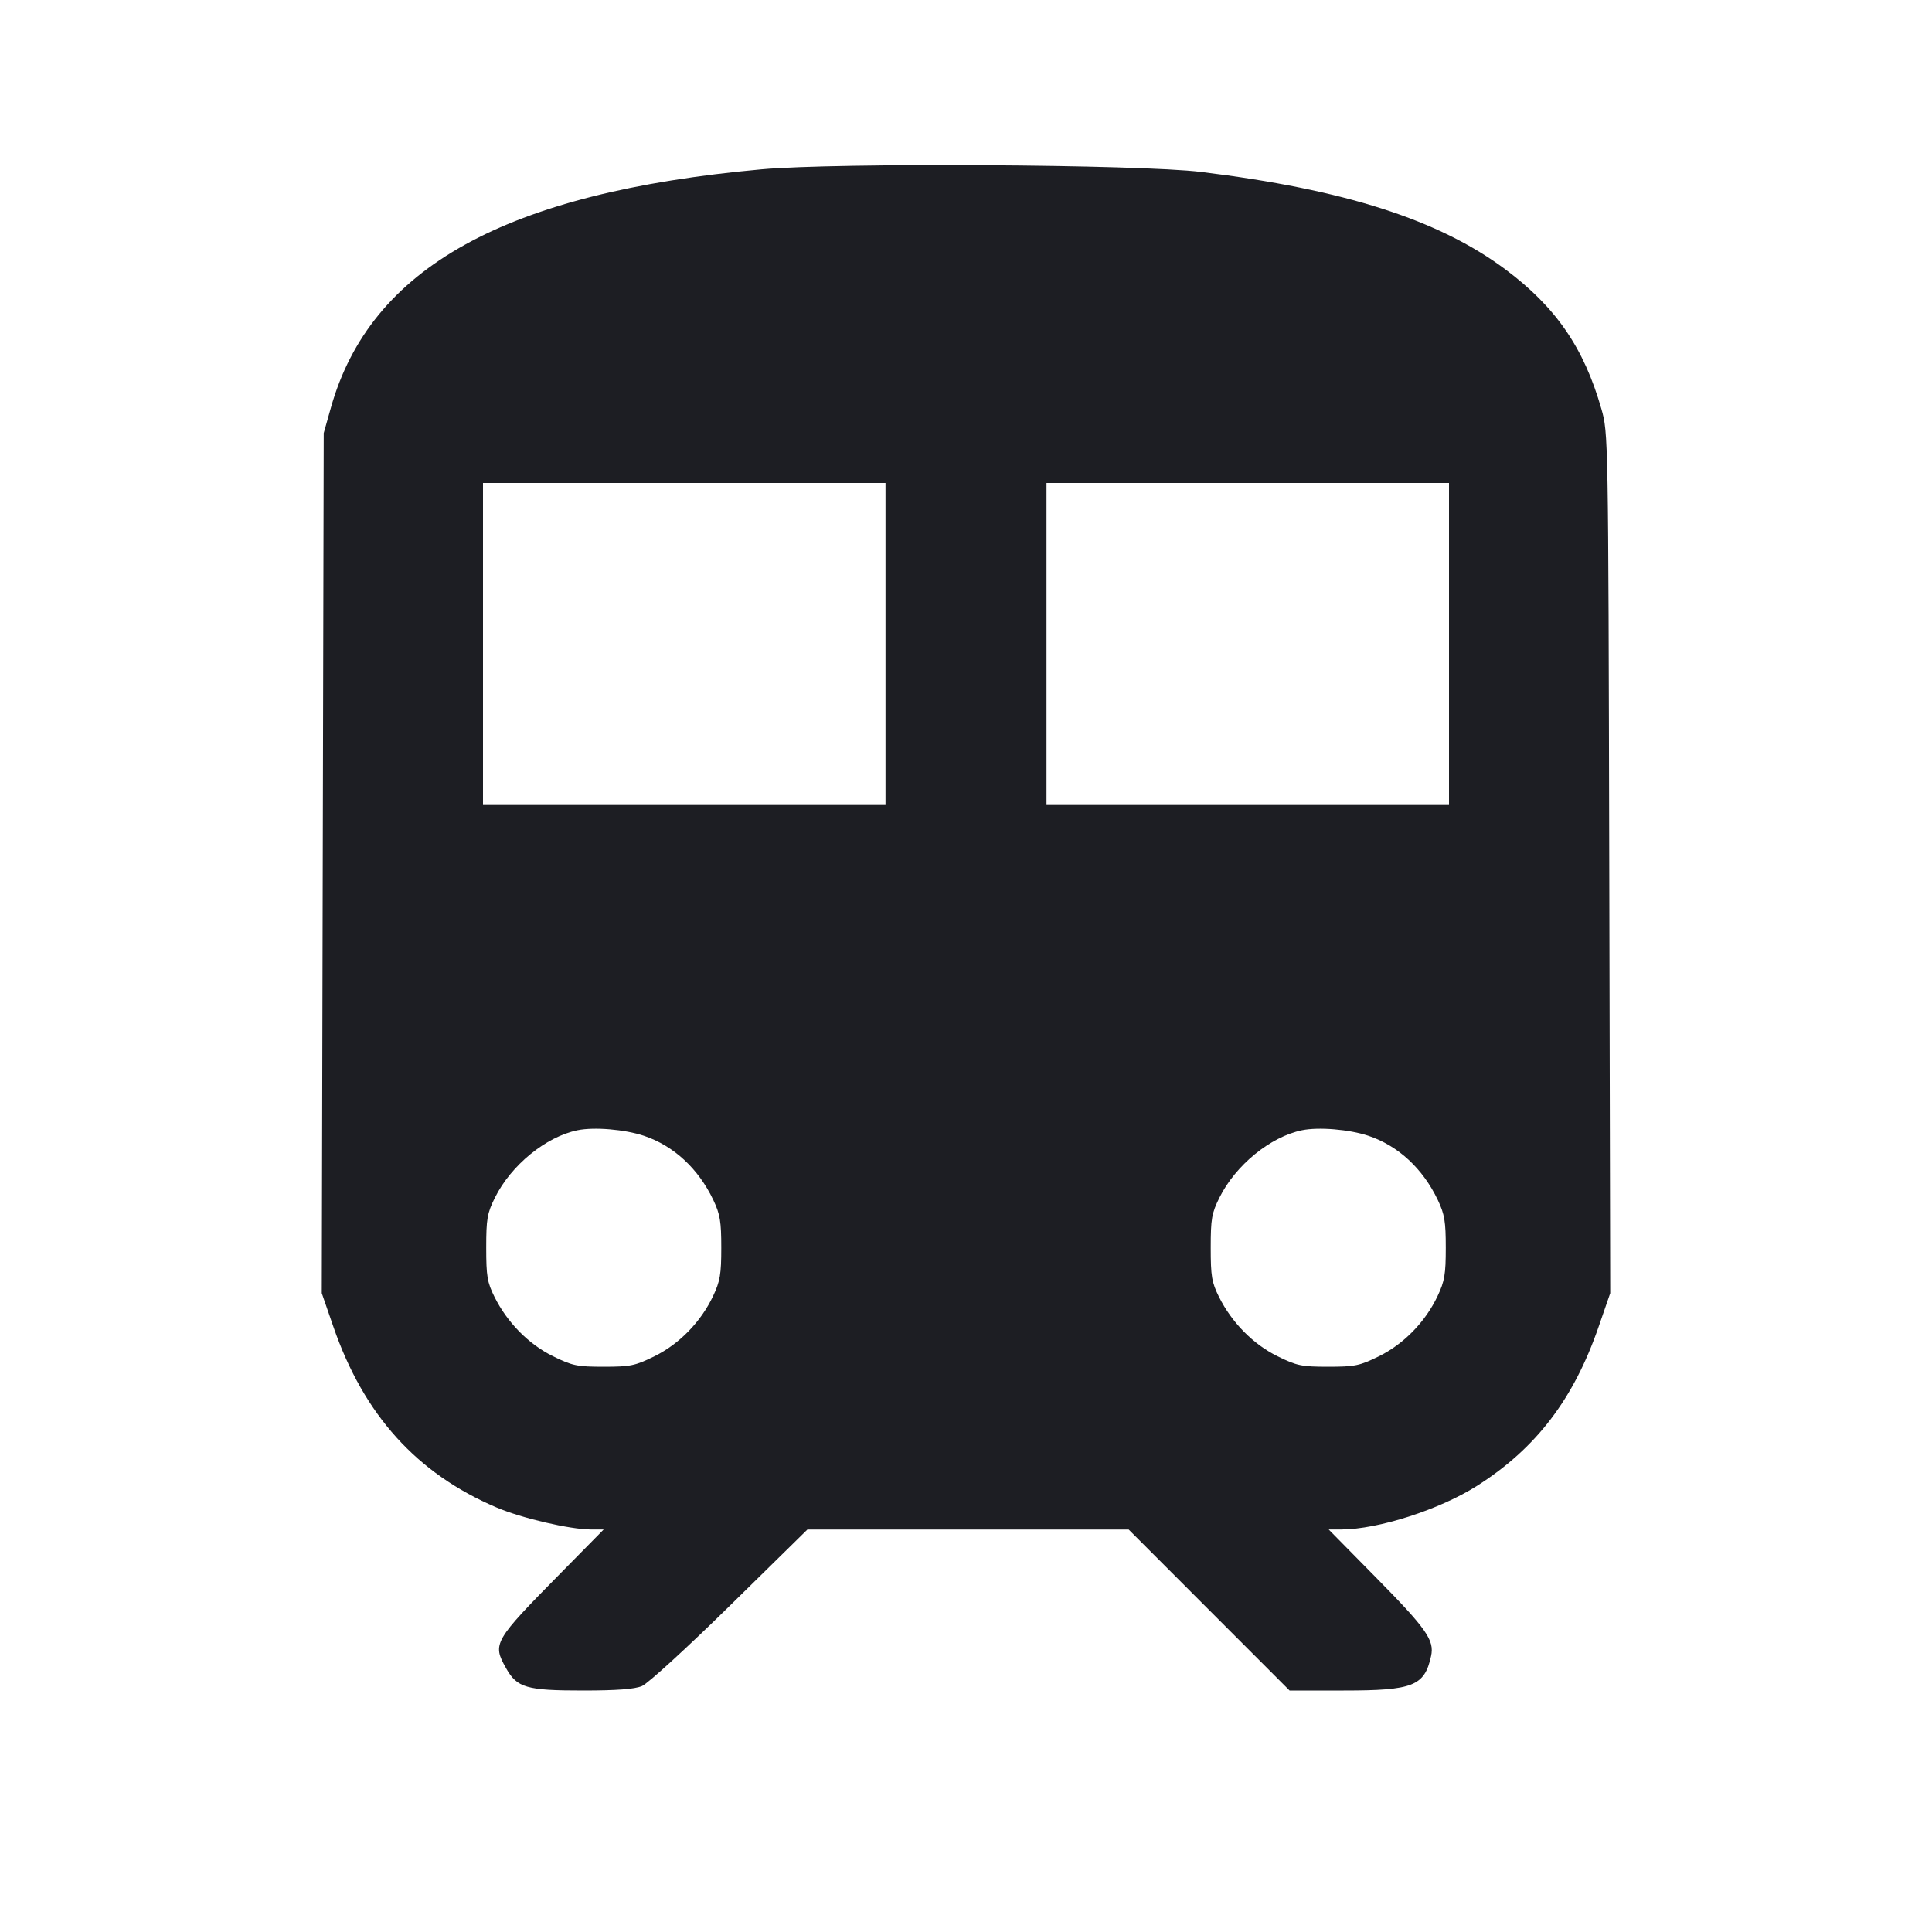 <svg viewBox="0 0 2400 2400" fill="none" xmlns="http://www.w3.org/2000/svg"><path d="M946.000 210.341 C 628.227 239.206,460.234 332.173,411.067 506.371 L 402.140 538.000 400.933 1072.219 L 399.726 1606.437 414.165 1648.219 C 452.002 1757.698,517.726 1830.452,616.922 1872.664 C 648.063 1885.915,707.879 1899.862,733.944 1899.947 L 749.889 1900.000 697.654 1953.000 C 612.925 2038.971,611.400 2041.609,628.655 2072.310 C 642.301 2096.590,654.010 2100.000,723.733 2100.000 C 766.109 2100.000,788.214 2098.347,797.453 2094.487 C 804.764 2091.432,853.540 2046.838,906.832 1994.487 L 1003.016 1900.000 1202.538 1900.000 L 1402.060 1900.000 1502.000 2000.000 L 1601.940 2100.000 1669.098 2100.000 C 1755.550 2100.000,1769.546 2094.490,1777.729 2057.233 C 1782.063 2037.500,1772.170 2023.421,1708.696 1959.000 L 1650.564 1900.000 1666.282 1899.947 C 1712.052 1899.794,1788.371 1875.262,1834.742 1845.798 C 1908.125 1799.169,1954.727 1738.229,1985.835 1648.219 L 2000.274 1606.437 1999.067 1072.219 C 1997.864 539.885,1997.830 537.894,1989.286 508.000 C 1967.591 432.086,1932.708 381.387,1870.000 334.631 C 1787.240 272.924,1670.066 235.398,1492.000 213.573 C 1415.173 204.157,1038.624 201.928,946.000 210.341 M1100.000 800.000 L 1100.000 1000.000 850.000 1000.000 L 600.000 1000.000 600.000 800.000 L 600.000 600.000 850.000 600.000 L 1100.000 600.000 1100.000 800.000 M1800.000 800.000 L 1800.000 1000.000 1550.000 1000.000 L 1300.000 1000.000 1300.000 800.000 L 1300.000 600.000 1550.000 600.000 L 1800.000 600.000 1800.000 800.000 M800.000 1410.948 C 836.989 1423.373,867.584 1451.718,886.136 1490.752 C 894.500 1508.349,896.000 1517.357,896.000 1550.000 C 896.000 1582.941,894.531 1591.601,885.819 1610.017 C 870.647 1642.088,843.855 1669.601,813.008 1684.787 C 788.987 1696.612,783.156 1697.818,750.000 1697.818 C 716.844 1697.818,711.013 1696.612,686.992 1684.787 C 656.761 1669.904,630.180 1642.965,614.319 1611.137 C 605.273 1592.985,604.000 1585.440,604.000 1550.000 C 604.000 1514.107,605.213 1507.127,614.811 1487.785 C 634.842 1447.422,678.058 1412.131,717.375 1404.029 C 738.055 1399.768,776.236 1402.965,800.000 1410.948 M1700.000 1410.948 C 1736.989 1423.373,1767.584 1451.718,1786.136 1490.752 C 1794.500 1508.349,1796.000 1517.357,1796.000 1550.000 C 1796.000 1582.941,1794.531 1591.601,1785.819 1610.017 C 1770.647 1642.088,1743.855 1669.601,1713.008 1684.787 C 1688.987 1696.612,1683.156 1697.818,1650.000 1697.818 C 1616.844 1697.818,1611.013 1696.612,1586.992 1684.787 C 1556.761 1669.904,1530.180 1642.965,1514.319 1611.137 C 1505.273 1592.985,1504.000 1585.440,1504.000 1550.000 C 1504.000 1514.107,1505.213 1507.127,1514.811 1487.785 C 1534.842 1447.422,1578.058 1412.131,1617.375 1404.029 C 1638.055 1399.768,1676.236 1402.965,1700.000 1410.948 " fill="#1D1E23" stroke="none" fill-rule="evenodd"/></svg>